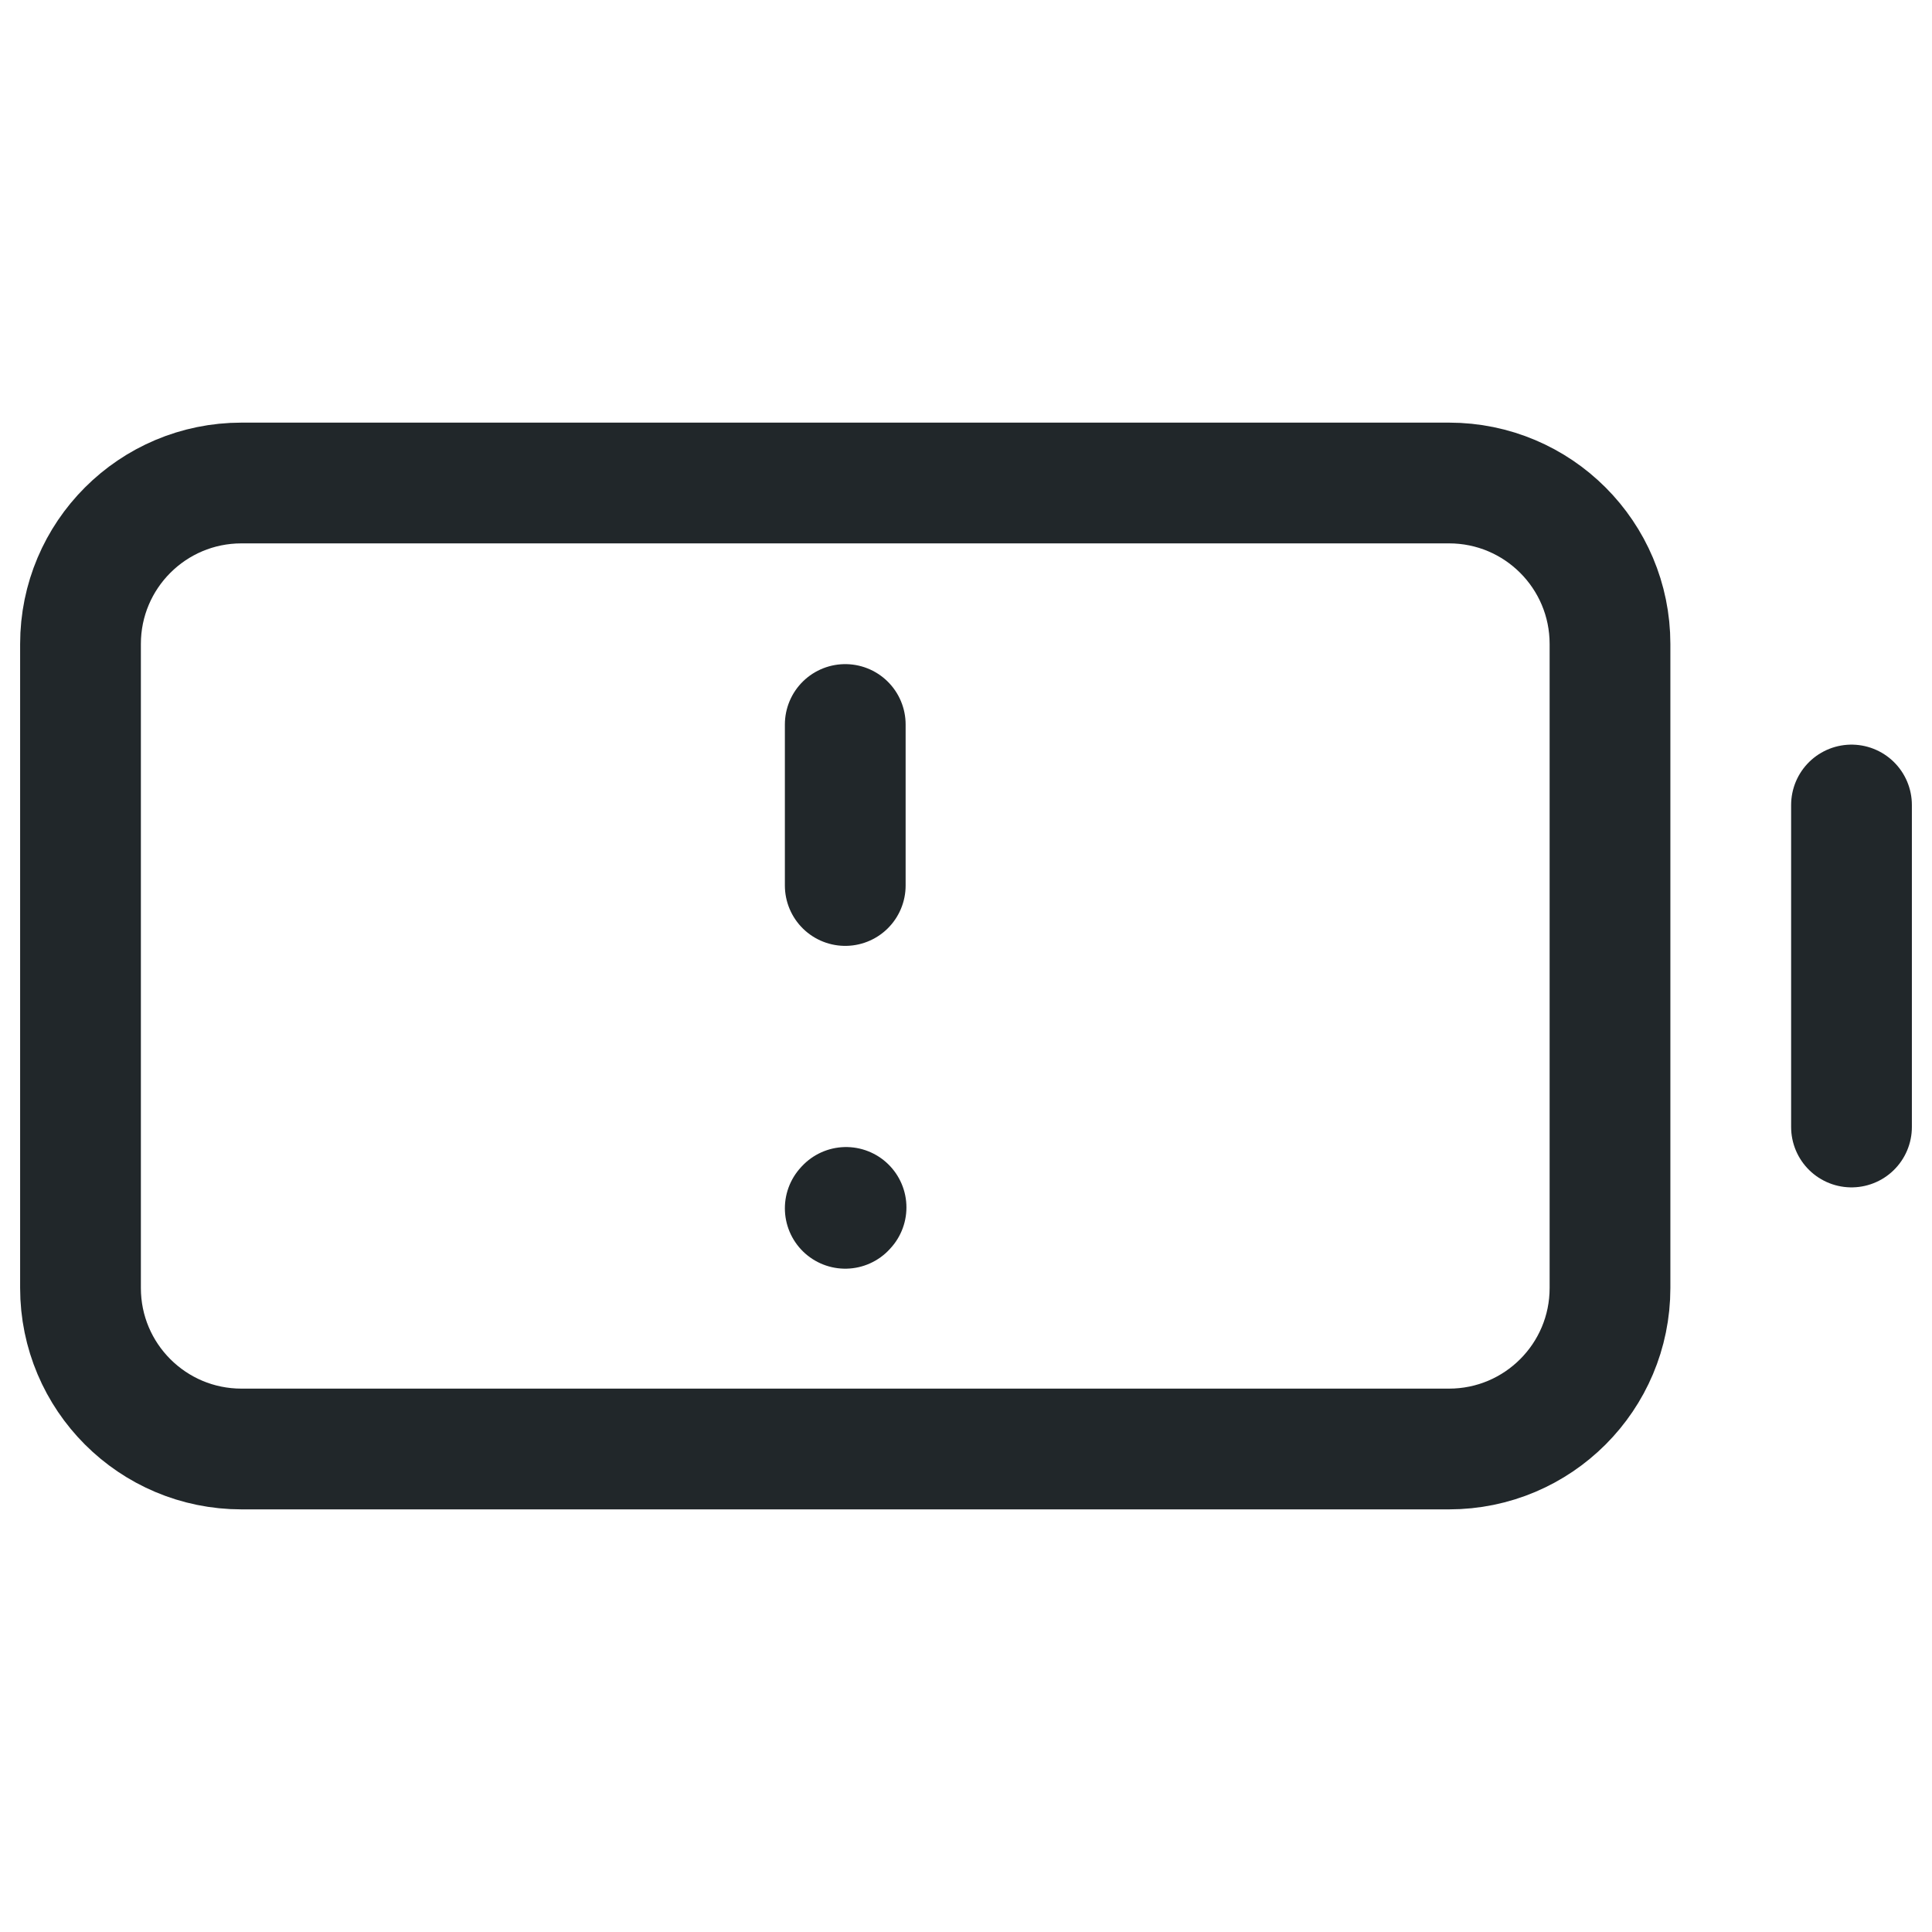 <svg width="24" height="24" viewBox="0 0 24 24" fill="none" xmlns="http://www.w3.org/2000/svg">
<path d="M23 10V14" stroke="#21272A" stroke-width="1.5" stroke-linecap="round" stroke-linejoin="round"/>
<path d="M1 16V8C1 6.895 1.895 6 3 6H18C19.105 6 20 6.895 20 8V16C20 17.105 19.105 18 18 18H3C1.895 18 1 17.105 1 16Z" stroke="#21272A" stroke-width="1.5"/>
<path d="M10.5 9V11" stroke="#21272A" stroke-width="1.5" stroke-linecap="round" stroke-linejoin="round"/>
<path d="M10.5 15.01L10.51 14.999" stroke="#21272A" stroke-width="1.5" stroke-linecap="round" stroke-linejoin="round"/>
</svg>
